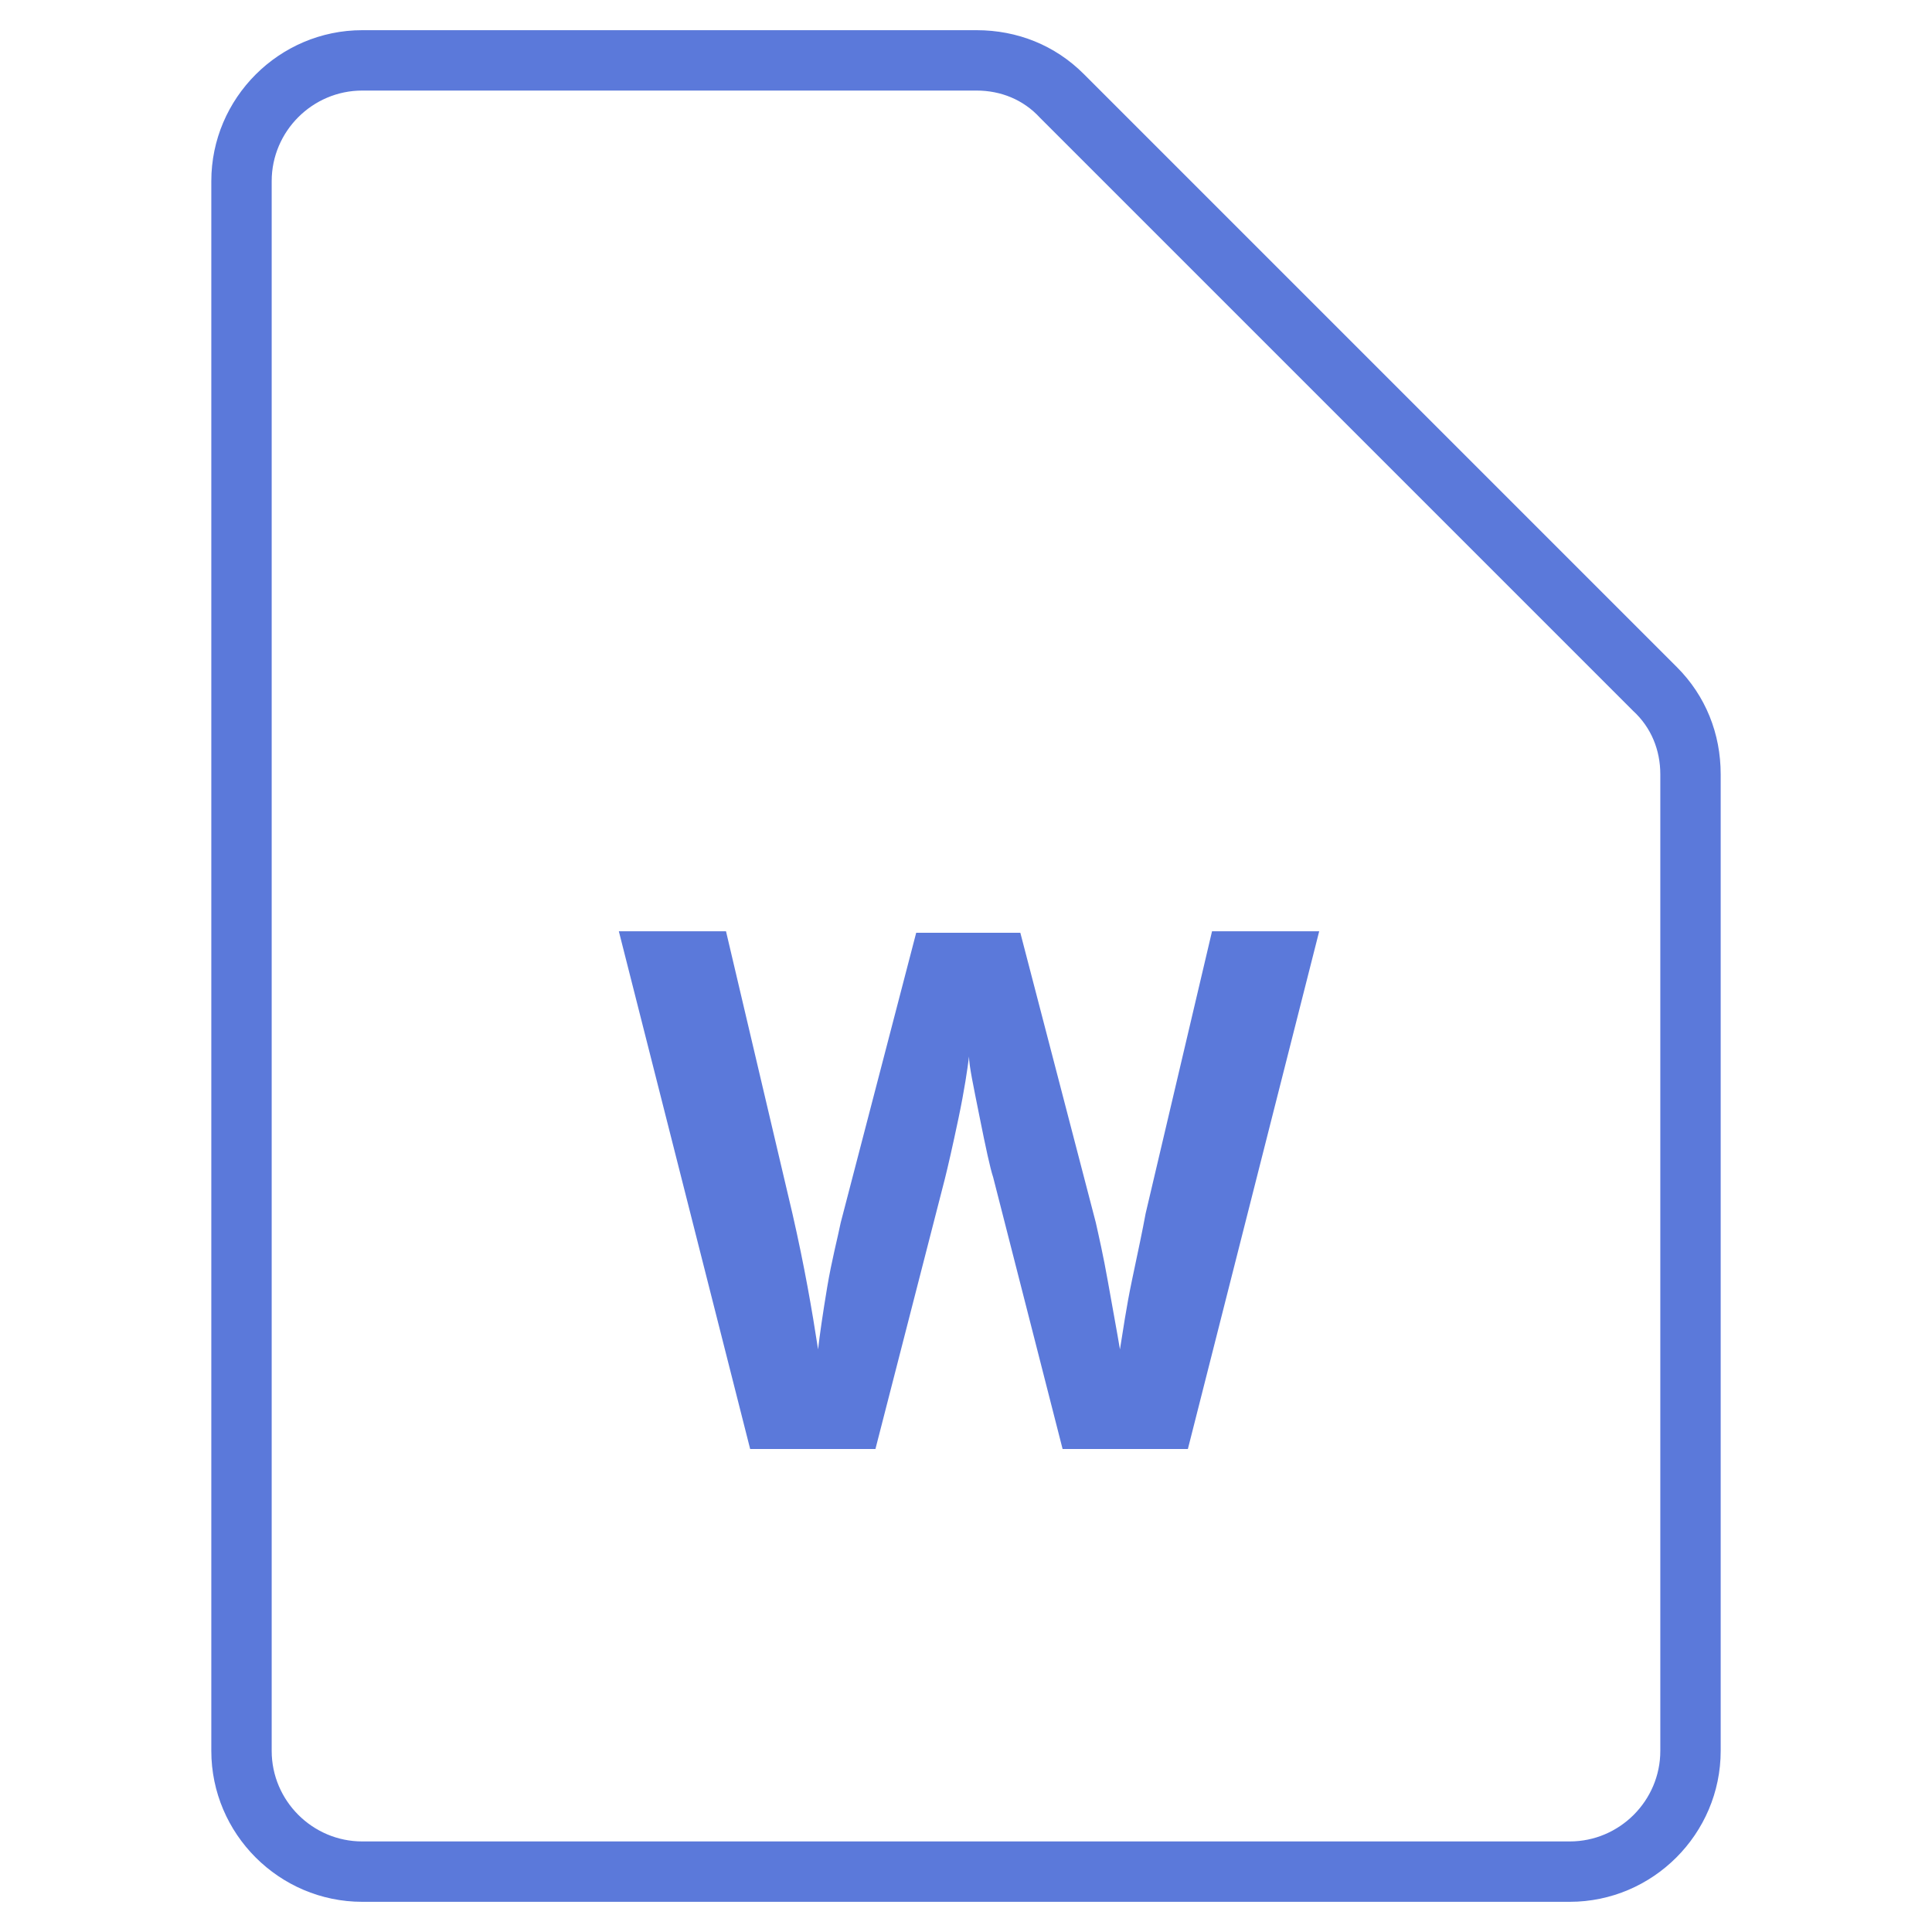 <svg id="SvgjsSvg1001" width="288" height="288" xmlns="http://www.w3.org/2000/svg" version="1.1" xmlns:xlink="http://www.w3.org/1999/xlink" xmlns:svgjs="http://svgjs.com/svgjs"><defs id="SvgjsDefs1002"></defs><g id="SvgjsG1008"><svg xmlns="http://www.w3.org/2000/svg" viewBox="0 0 128 128" width="288" height="288"><path fill="#5b79da" d="M104 126H24c-5.5 0-10-4.5-10-10V12c0-5.5 4.5-10 10-10h40.7c2.7 0 5.2 1 7.1 2.9l39.3 39.3c1.9 1.9 2.9 4.4 2.9 7.1V116c0 5.5-4.5 10-10 10zM24 6c-3.3 0-6 2.7-6 6v104c0 3.3 2.7 6 6 6h80c3.3 0 6-2.7 6-6V51.3c0-1.6-.6-3.1-1.8-4.2L68.9 7.8C67.8 6.6 66.3 6 64.7 6H24z" class="color1d409d svgShape"></path><path fill="#5b79da" d="M78.7 96h-8.3l-4.6-18c-.2-.6-.5-2-.9-4s-.7-3.4-.7-4c-.1.8-.3 2.2-.7 4.1s-.7 3.2-.9 4L58 96h-8.3L41 61.7h7.1l4.4 18.7c.8 3.5 1.3 6.4 1.7 9 .1-.9.3-2.3.6-4.1s.7-3.3.9-4.3l5-19.2h6.9l5 19.2c.2.9.5 2.2.8 3.9s.6 3.3.8 4.5c.2-1.2.4-2.7.8-4.6s.7-3.3.9-4.4l4.4-18.7h7.1L78.7 96z" class="color1d409d svgShape"></path></svg></g></svg>